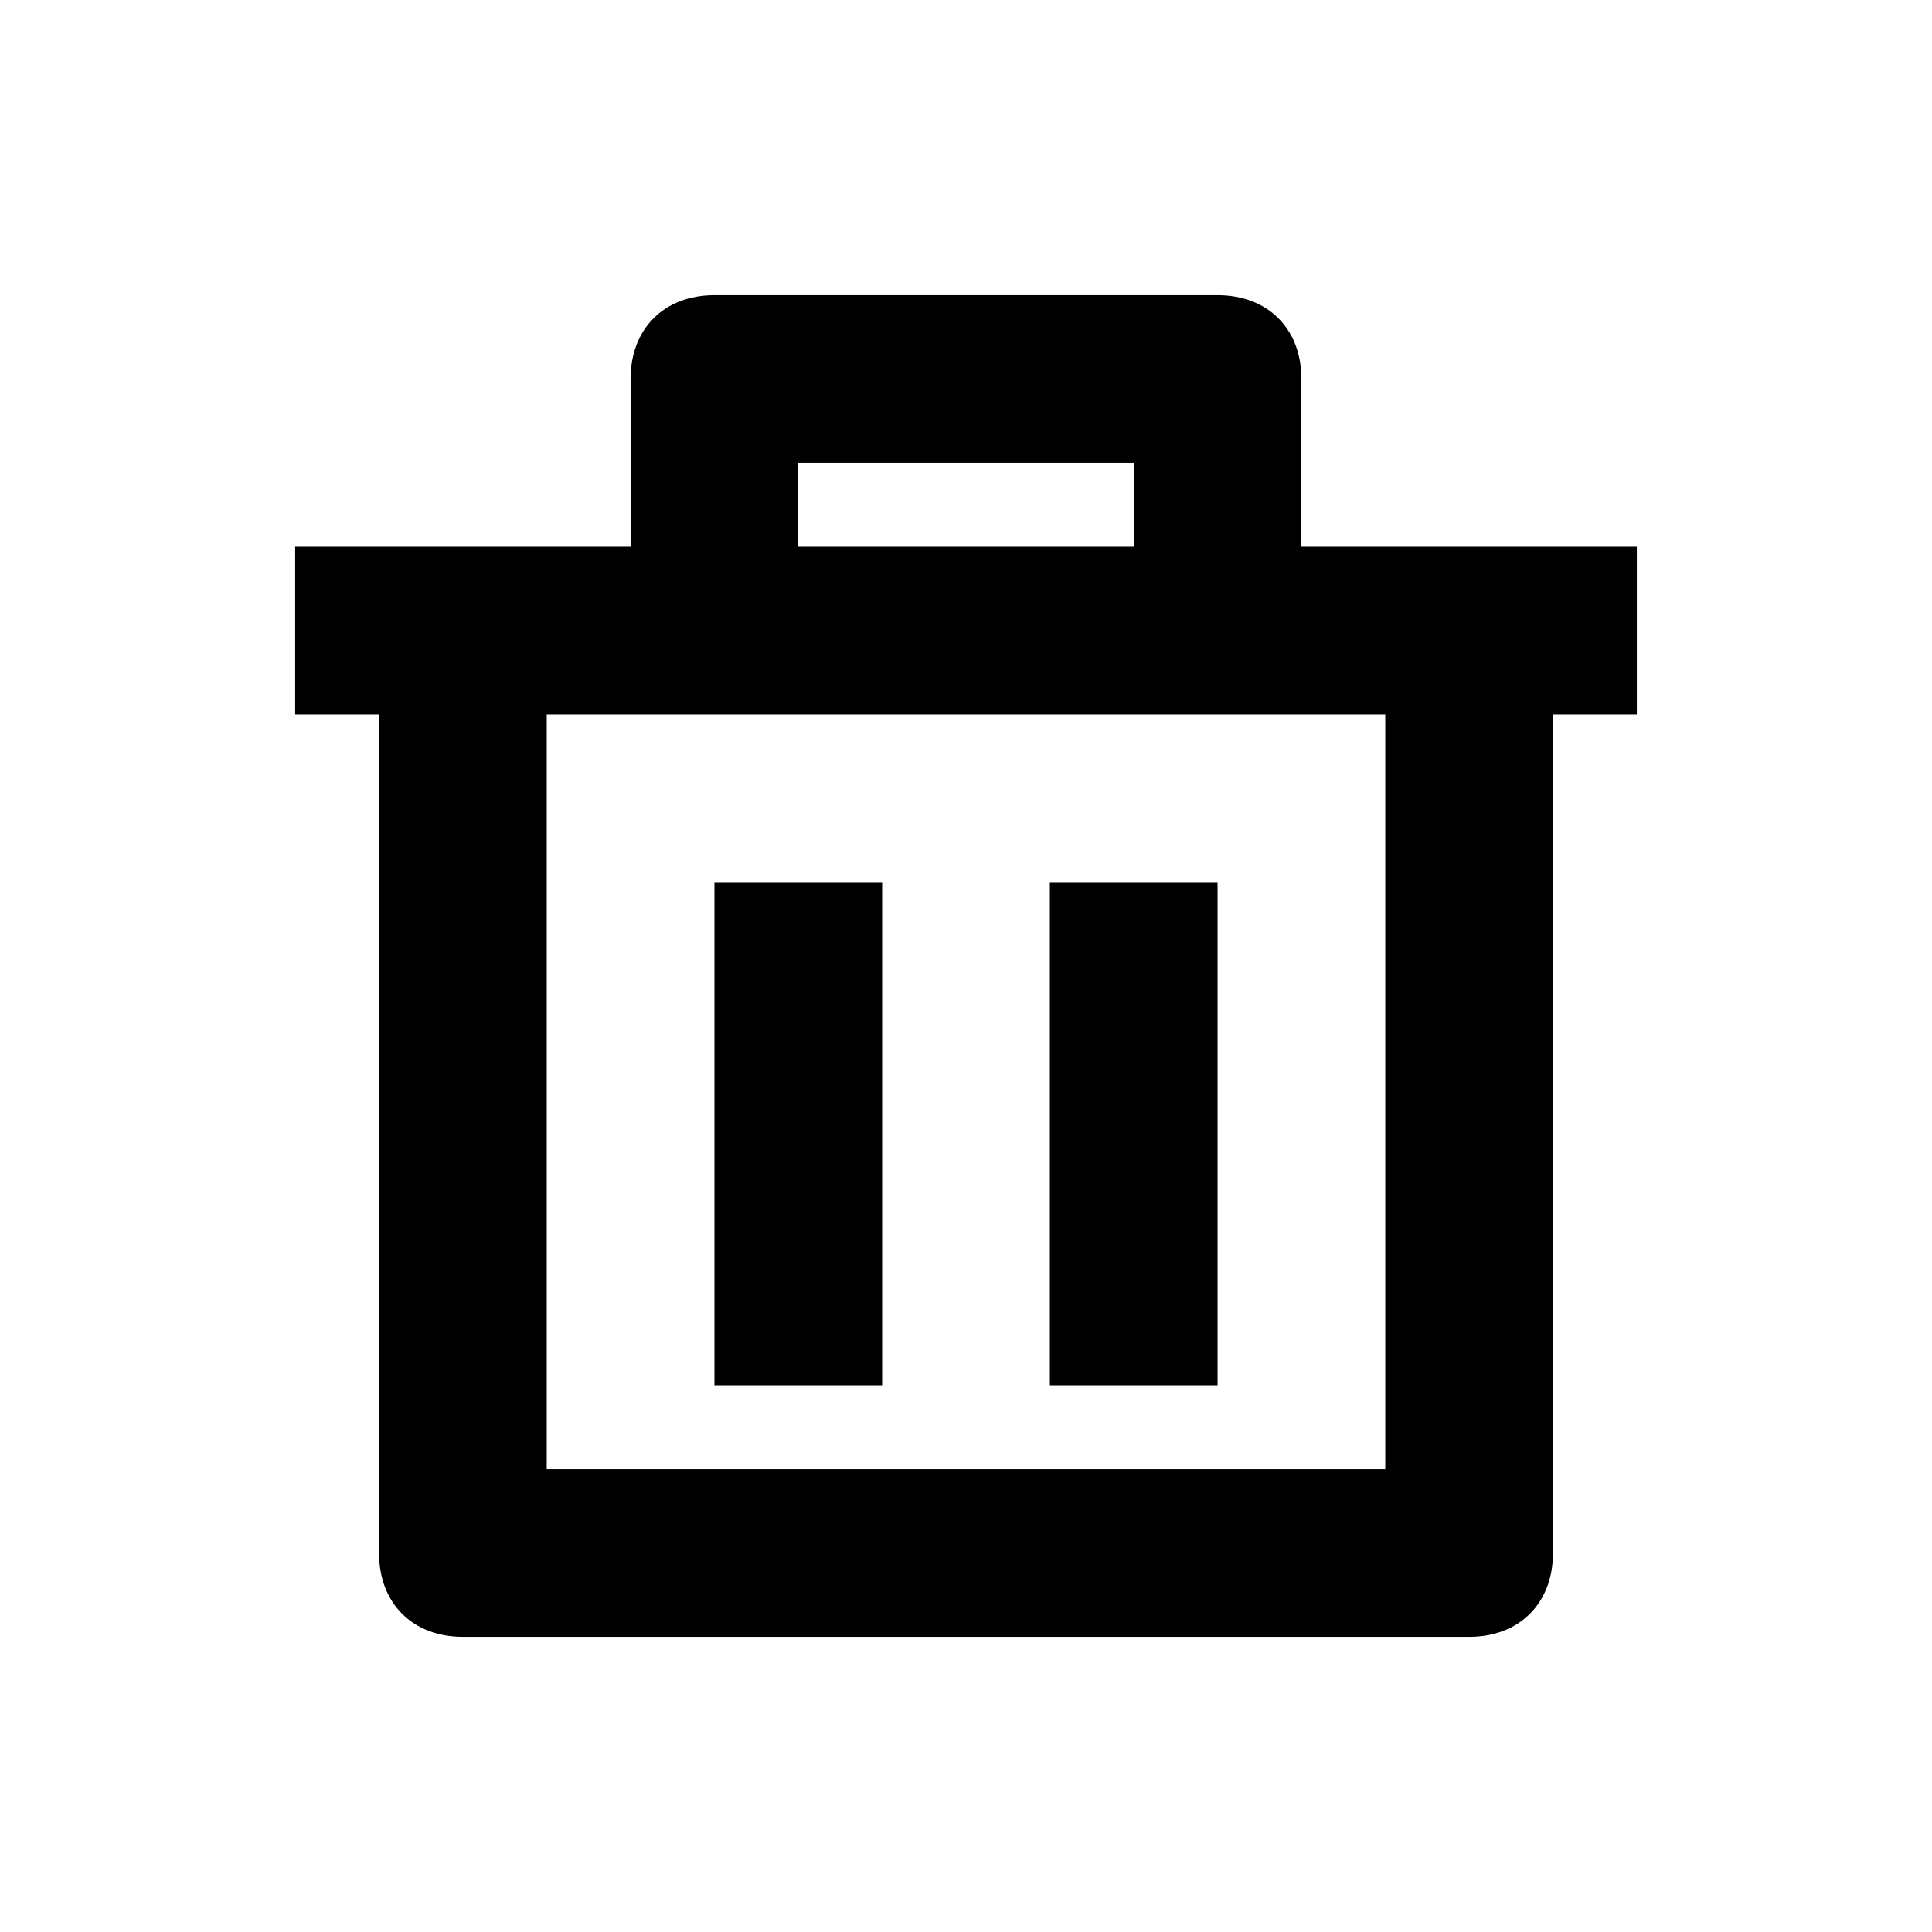 <svg width="144" height="144" viewBox="0 0 144 144" xmlns="http://www.w3.org/2000/svg">
    <path d="M97 28.25C97 24.5 94.5 22 90.75 22h-37.5C49.5 22 47 24.5 47 28.25v12.5H22v12.5h6.25v62.5c0 3.75 2.5 6.25 6.25 6.25h75c3.75 0 6.25-2.5 6.25-6.25v-62.5H122v-12.5H97v-12.5zM59.5 34.5h25v6.25h-25V34.5zm43.75 18.75v56.25h-62.5V53.25h62.5zm-50 12.5h12.5v37.5h-12.5v-37.5zm25 0h12.5v37.5h-12.5v-37.5z" fill-rule="evenodd"/>
</svg>
